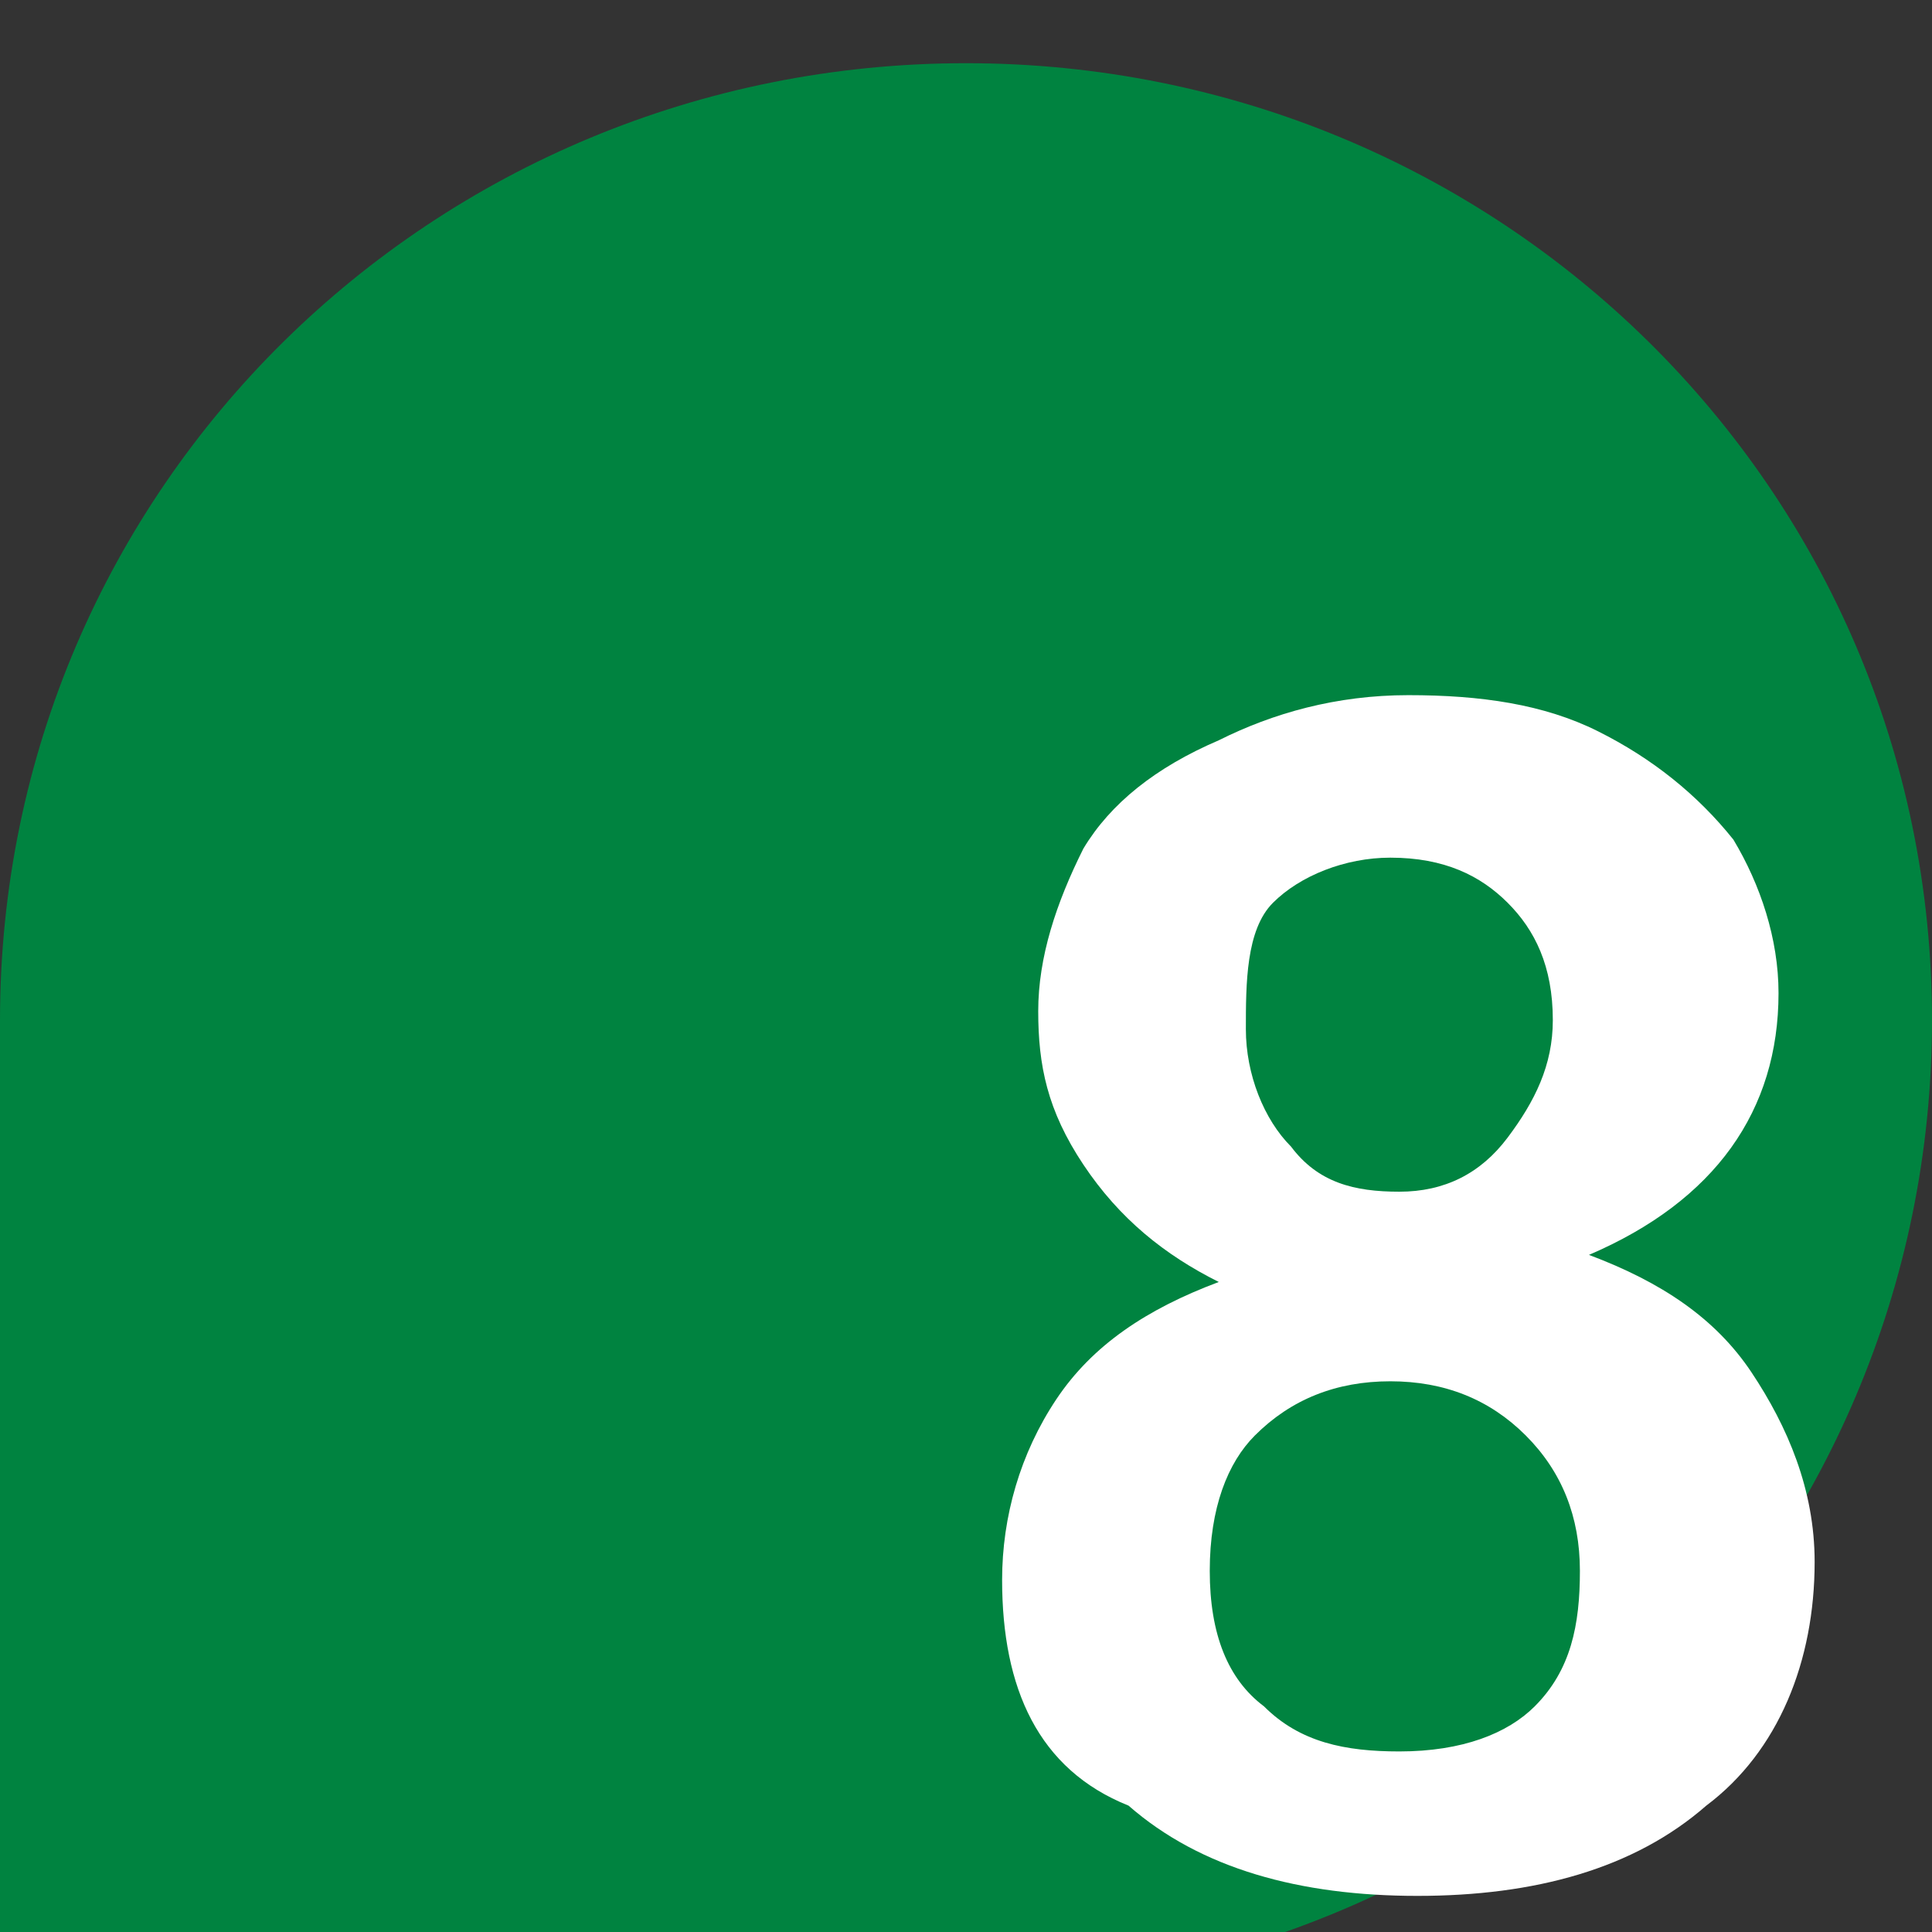 <?xml version="1.0" encoding="utf-8"?>
<!-- Generator: Adobe Illustrator 17.0.0, SVG Export Plug-In . SVG Version: 6.00 Build 0)  -->
<!DOCTYPE svg PUBLIC "-//W3C//DTD SVG 1.1//EN" "http://www.w3.org/Graphics/SVG/1.1/DTD/svg11.dtd">
<svg version="1.1" id="레이어_1" xmlns="http://www.w3.org/2000/svg" xmlns:xlink="http://www.w3.org/1999/xlink" x="0px"
	 y="0px" width="21.4px" height="21.4px" viewBox="0 0 21.4 21.4" style="enable-background:new 0 0 21.4 21.4;"
	 xml:space="preserve">
<rect x="0" y="0" width="21.4" height="21.4" fill="#333333" stroke="none"/>
<style type="text/css">
	.st0{fill:#FFFFFF;}
	.st1{fill:#3E3A39;}
	.st2{fill:#008340;}
	.st3{fill:#040000;}
	.st4{fill:#0C0D05;}
	.st5{fill:#9FA0A0;}
	.st6{fill:#F7F8F8;}
	.st7{fill:#B61D22;}
	.st8{fill:#FFFFFF;stroke:#B61D22;stroke-width:5;stroke-miterlimit:10;}
	.st9{fill:#24893A;}
	.st10{fill:#FFFFFF;stroke:#24893A;stroke-width:5;stroke-miterlimit:10;}
	.st11{fill:#FFFFFF;stroke:#000000;stroke-width:5;stroke-miterlimit:10;}
	.st12{fill:#277639;}
	.st13{fill:#898989;}
	.st14{fill:#FFFFFF;stroke:#9FA0A0;stroke-width:5;stroke-miterlimit:10;}
	.st15{fill:#AC1F24;}
	.st16{fill:#931E23;}
	.st17{fill:#FFFFFF;stroke:#AC1F24;stroke-width:5;stroke-miterlimit:10;}
	.st18{fill:#93999D;}
	.st19{fill:#7C8285;}
	.st20{fill:#FFFFFF;stroke:#93999D;stroke-width:5;stroke-miterlimit:10;}
	.st21{fill:none;stroke:#000000;stroke-width:2;stroke-miterlimit:10;}
	.st22{fill:#FFFFFF;stroke:#000000;stroke-width:2;stroke-miterlimit:10;}
	.st23{fill:#22AC38;}
	.st24{fill:none;stroke:#FFFFFF;stroke-width:2;stroke-miterlimit:10;}
	.st25{fill:#22AC38;stroke:#FFFFFF;stroke-width:2;stroke-miterlimit:10;}
	.st26{fill:#FFFFFF;stroke:#FFFFFF;stroke-width:2;stroke-miterlimit:10;}
	.st27{fill:#FFFFFF;stroke:#22AC38;stroke-width:2;stroke-miterlimit:10;}
	.st28{stroke:#000000;stroke-width:2;stroke-miterlimit:10;}
	.st29{stroke:#008340;stroke-width:2;stroke-miterlimit:10;}
	.st30{fill:none;stroke:#FFFFFF;stroke-width:15;stroke-miterlimit:10;}
	.st31{fill:none;stroke:#727171;stroke-width:15;stroke-miterlimit:10;}
</style>
<path class="st2" d="M10.7,0.7C4.8,0.7,0,5.4,0,11.3V22h10.7c5.9,0,10.7-4.8,10.7-10.7S16.6,0.7,10.7,0.7z"/>
<g>
	<path class="st0" d="M11.1,17.5c0-0.7,0.2-1.4,0.6-2s1-1,1.8-1.3c-0.6-0.3-1.1-0.7-1.5-1.3s-0.5-1.1-0.5-1.7c0-0.6,0.2-1.2,0.5-1.8
		c0.3-0.5,0.8-0.9,1.5-1.2c0.6-0.3,1.3-0.5,2.1-0.5c0.8,0,1.5,0.1,2.1,0.4c0.6,0.3,1.1,0.7,1.5,1.2c0.3,0.5,0.5,1.1,0.5,1.7
		c0,1.3-0.7,2.3-2.1,2.9c0.8,0.3,1.4,0.7,1.8,1.3c0.4,0.6,0.7,1.3,0.7,2.1c0,1.1-0.4,2.1-1.2,2.7c-0.8,0.7-1.9,1-3.2,1
		c-1.3,0-2.4-0.3-3.2-1C11.5,19.6,11.1,18.7,11.1,17.5z M13.4,17.4c0,0.7,0.2,1.2,0.6,1.5c0.4,0.4,0.9,0.5,1.5,0.5
		c0.7,0,1.2-0.2,1.5-0.5c0.4-0.4,0.5-0.9,0.5-1.5c0-0.6-0.2-1.1-0.6-1.5c-0.4-0.4-0.9-0.6-1.5-0.6c-0.6,0-1.1,0.2-1.5,0.6
		C13.6,16.2,13.4,16.7,13.4,17.4z M13.8,11.4c0,0.5,0.2,1,0.5,1.3c0.3,0.4,0.7,0.5,1.2,0.5c0.5,0,0.9-0.2,1.2-0.6
		c0.3-0.4,0.5-0.8,0.5-1.3c0-0.6-0.2-1-0.5-1.3s-0.7-0.5-1.3-0.5c-0.5,0-1,0.2-1.3,0.5S13.8,10.9,13.8,11.4z"/>
</g>
</svg>
